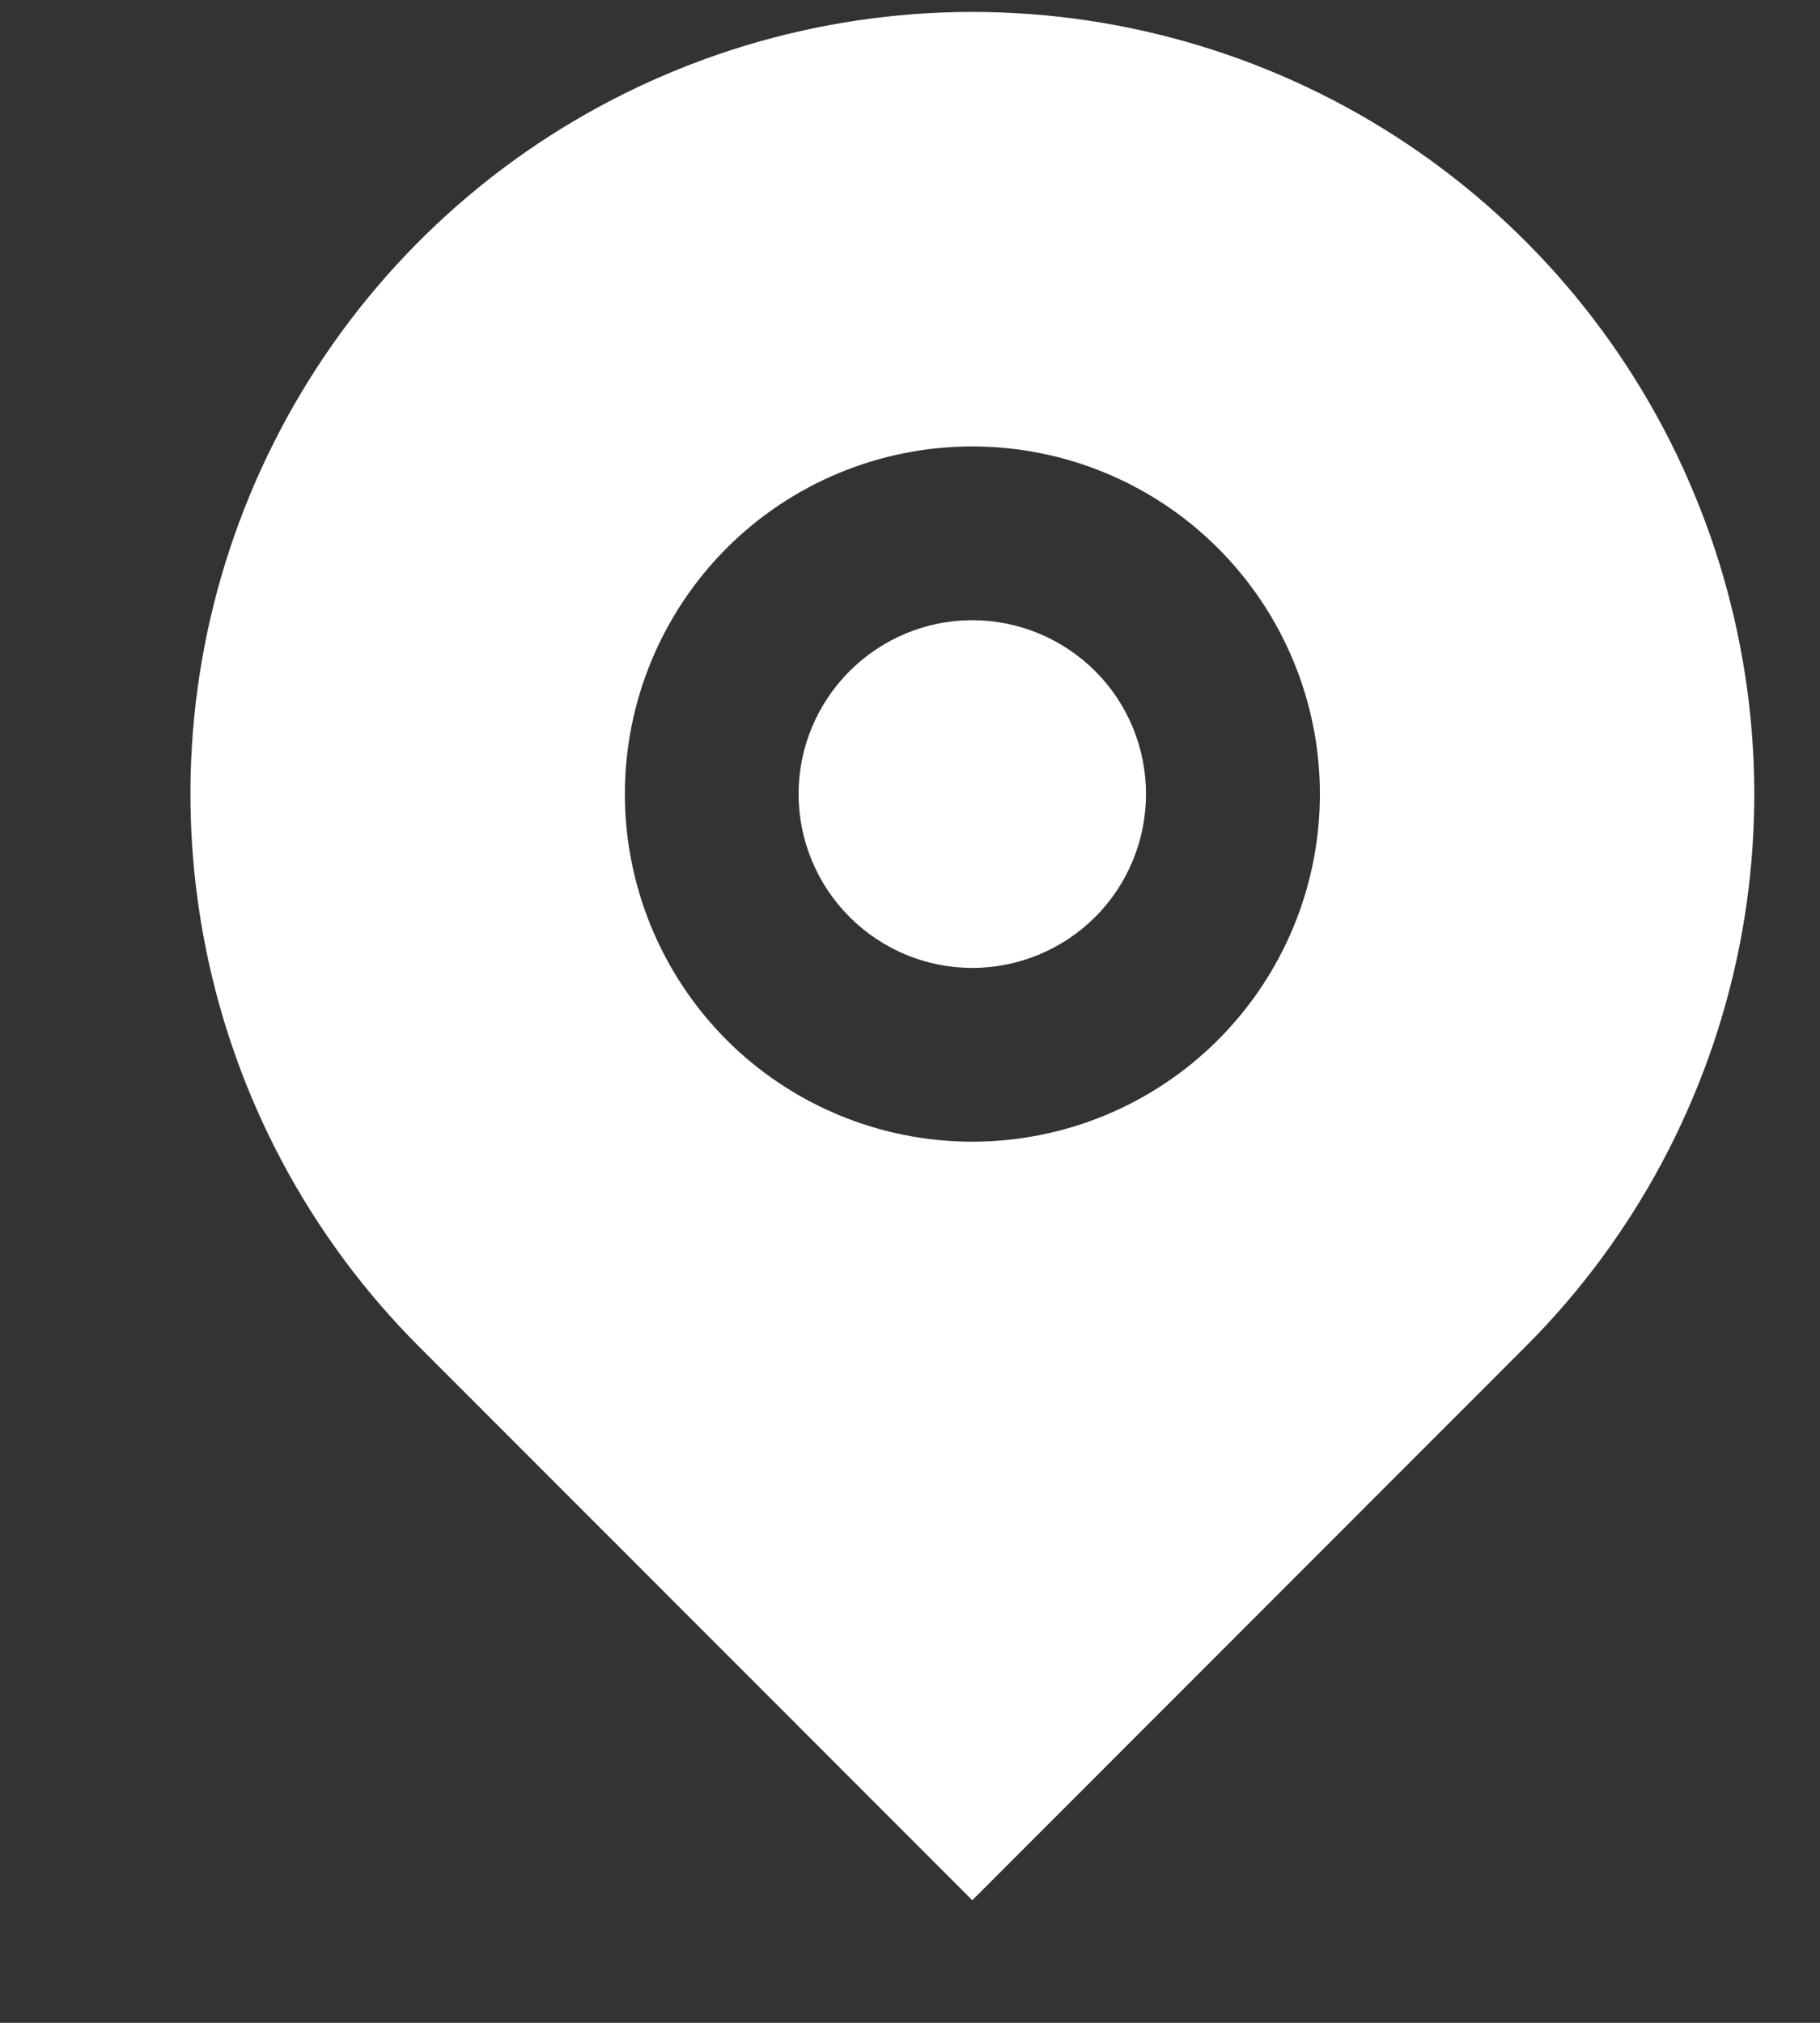 <svg width="9" height="10" viewBox="0 0 9 10" fill="none" xmlns="http://www.w3.org/2000/svg">
<rect x="0" y="0" width="9" height="10" fill="#333333" stroke="none"/>
<path d="M7.542 6.659L4.808 9.394L2.074 6.659C1.533 6.119 1.165 5.43 1.016 4.68C0.867 3.93 0.943 3.152 1.236 2.446C1.529 1.739 2.024 1.135 2.66 0.71C3.296 0.286 4.043 0.059 4.808 0.059C5.573 0.059 6.321 0.286 6.956 0.71C7.592 1.135 8.088 1.739 8.38 2.446C8.673 3.152 8.75 3.93 8.601 4.68C8.451 5.43 8.083 6.119 7.542 6.659ZM4.808 5.644C5.264 5.644 5.701 5.463 6.023 5.141C6.346 4.818 6.527 4.381 6.527 3.925C6.527 3.47 6.346 3.033 6.023 2.71C5.701 2.388 5.264 2.207 4.808 2.207C4.352 2.207 3.915 2.388 3.593 2.71C3.271 3.033 3.09 3.47 3.09 3.925C3.09 4.381 3.271 4.818 3.593 5.141C3.915 5.463 4.352 5.644 4.808 5.644ZM4.808 4.785C4.58 4.785 4.362 4.694 4.201 4.533C4.04 4.372 3.949 4.153 3.949 3.925C3.949 3.697 4.04 3.479 4.201 3.318C4.362 3.157 4.58 3.066 4.808 3.066C5.036 3.066 5.255 3.157 5.416 3.318C5.577 3.479 5.667 3.697 5.667 3.925C5.667 4.153 5.577 4.372 5.416 4.533C5.255 4.694 5.036 4.785 4.808 4.785Z" fill="white"/>
</svg>
